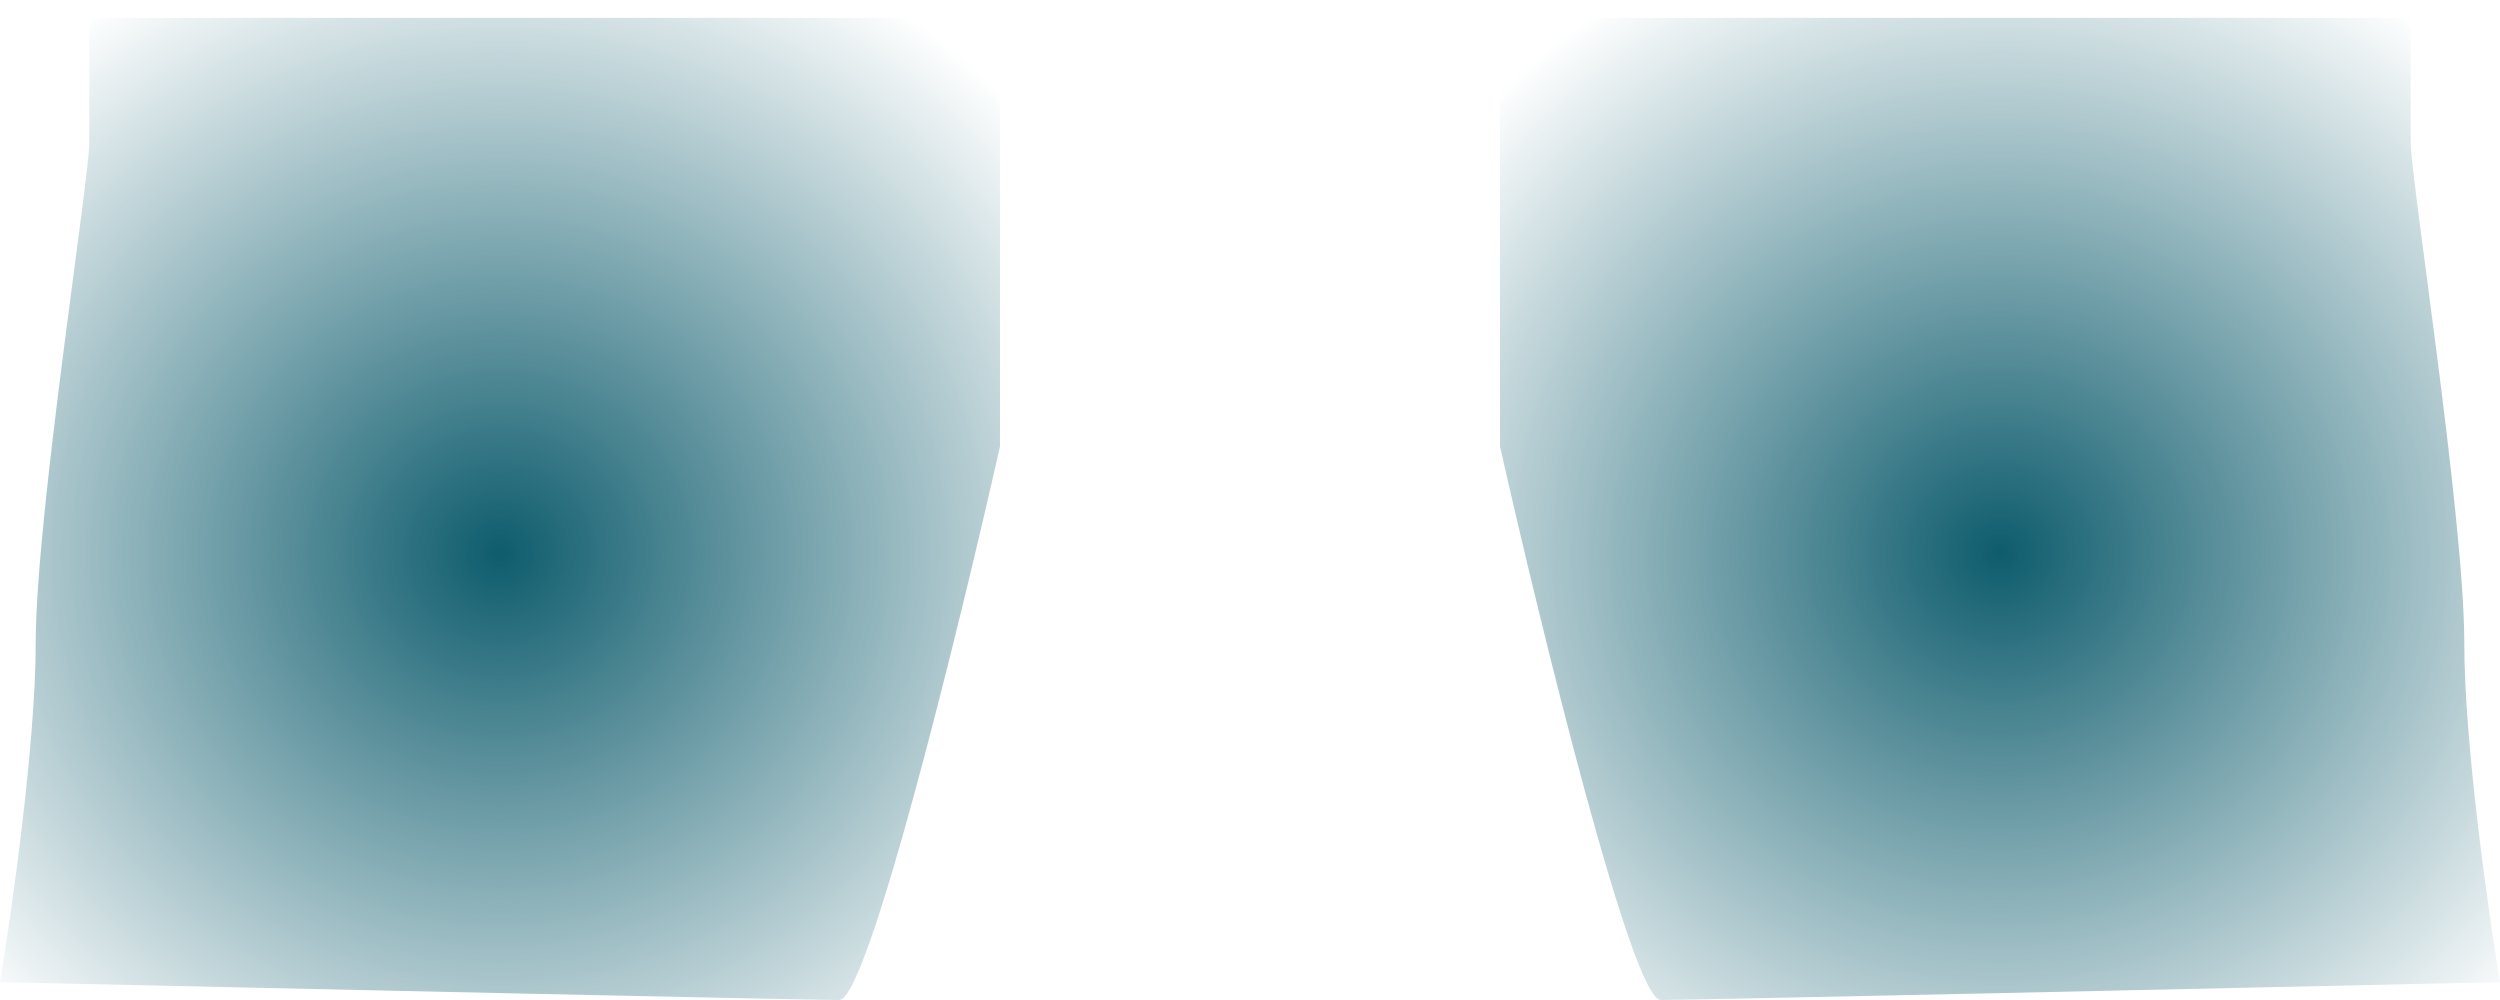 <svg width="70" height="28" viewBox="0 0 70 28" fill="none" xmlns="http://www.w3.org/2000/svg">
<path d="M1 18C1 20.8 0.333 25.5 0 27.5C7.5 27.667 22.7 28 23.5 28C24.3 28 26.833 17.667 28 12.5V0.5H2.5V4C2.5 5 1 14.5 1 18Z" fill="url(#paint0_radial_0_1)"/>
<path d="M69 18C69 20.8 69.667 25.5 70 27.5C62.5 27.667 47.3 28 46.5 28C45.7 28 43.167 17.667 42 12.5V0.5H67.5V4C67.5 5 69 14.5 69 18Z" fill="url(#paint1_radial_0_1)"/>
<defs>
<radialGradient id="paint0_radial_0_1" cx="0" cy="0" r="1" gradientUnits="userSpaceOnUse" gradientTransform="translate(14 15.5) rotate(90) scale(20.5 21.416)">
<stop stop-color="#0E5C6D"/>
<stop offset="0.913" stop-color="#0E5C6D" stop-opacity="0"/>
</radialGradient>
<radialGradient id="paint1_radial_0_1" cx="0" cy="0" r="1" gradientUnits="userSpaceOnUse" gradientTransform="translate(56 15.5) rotate(90) scale(20.5 21.416)">
<stop stop-color="#0E5C6D"/>
<stop offset="0.913" stop-color="#0E5C6D" stop-opacity="0"/>
</radialGradient>
</defs>
</svg>

